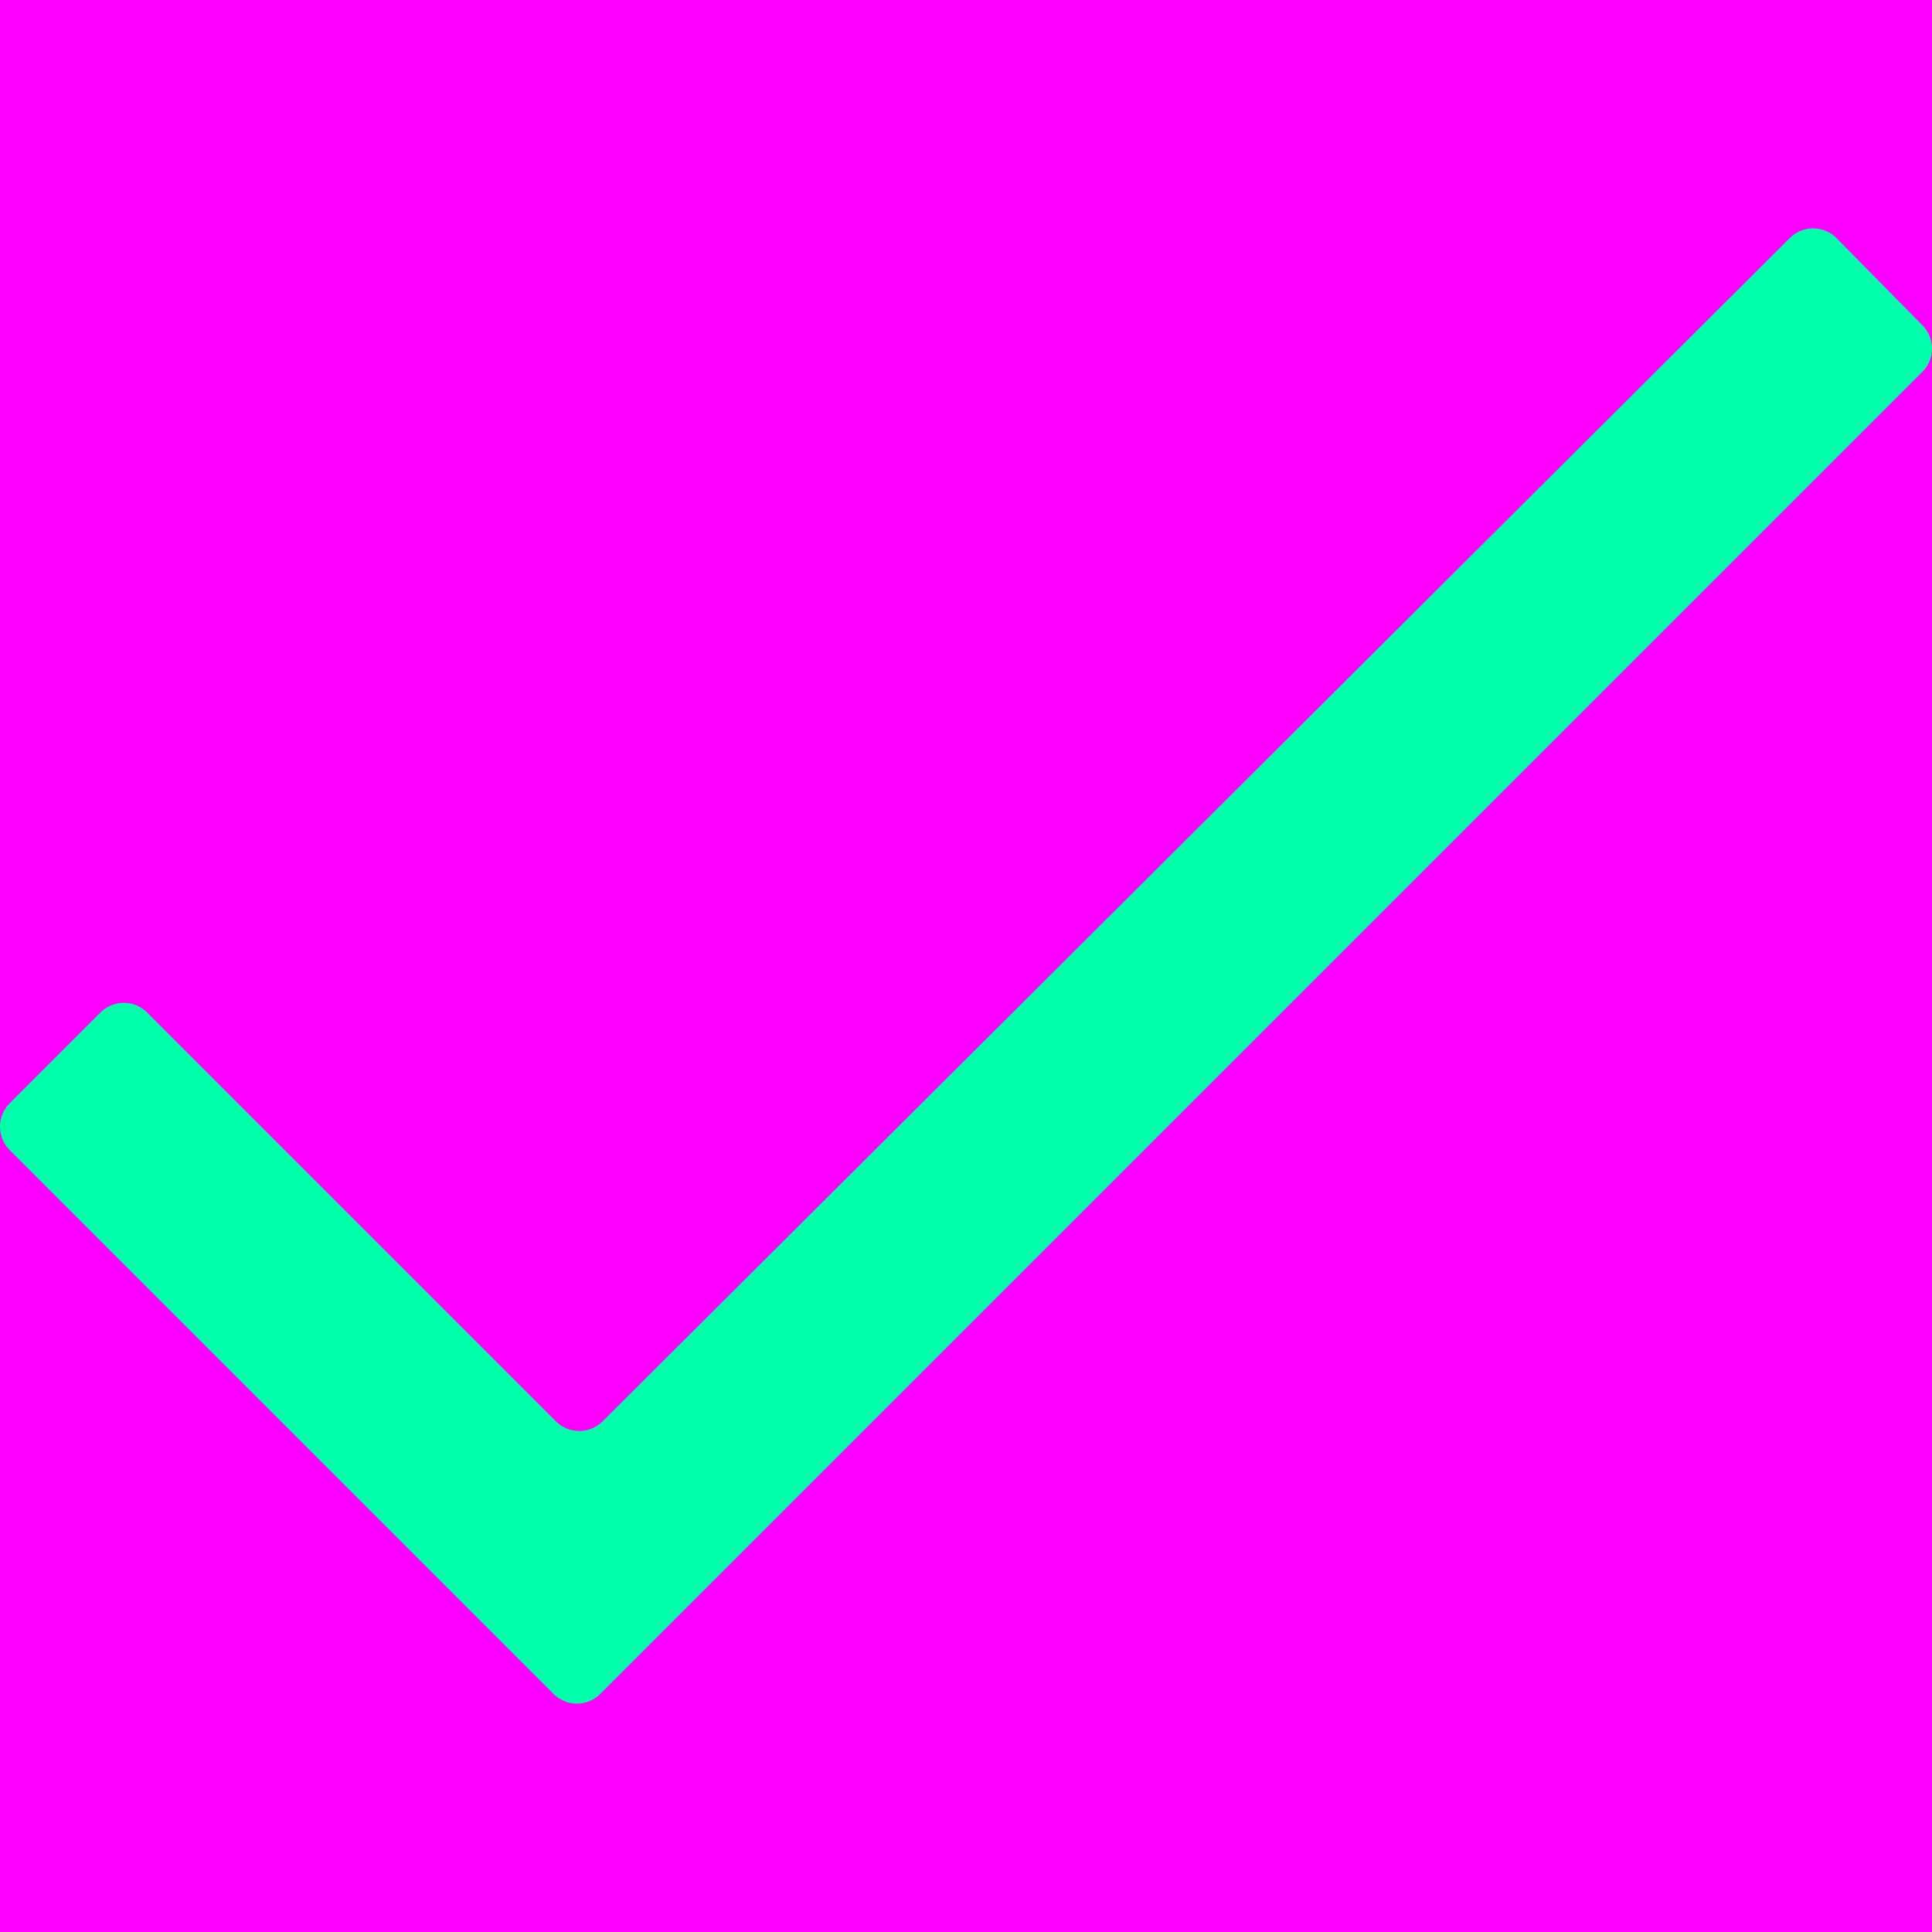 <svg xmlns="http://www.w3.org/2000/svg" width="512" height="512" viewBox="0 0 512 512"><title>fill</title><rect width="512" height="512" fill="#f0f"/><path d="M509.438,98.55,159.076,448.912a8.748,8.748,0,0,1-12.372,0L2.562,304.771a8.749,8.749,0,0,1,0-12.372L26.631,268.33a8.748,8.748,0,0,1,12.372,0L147.338,376.665a8.749,8.749,0,0,0,12.362.01L474.312,63.078a8.749,8.749,0,0,1,12.406.054l22.764,23.09A8.748,8.748,0,0,1,509.438,98.55Z" transform="translate(0 0)" fill="#0fa"/></svg>